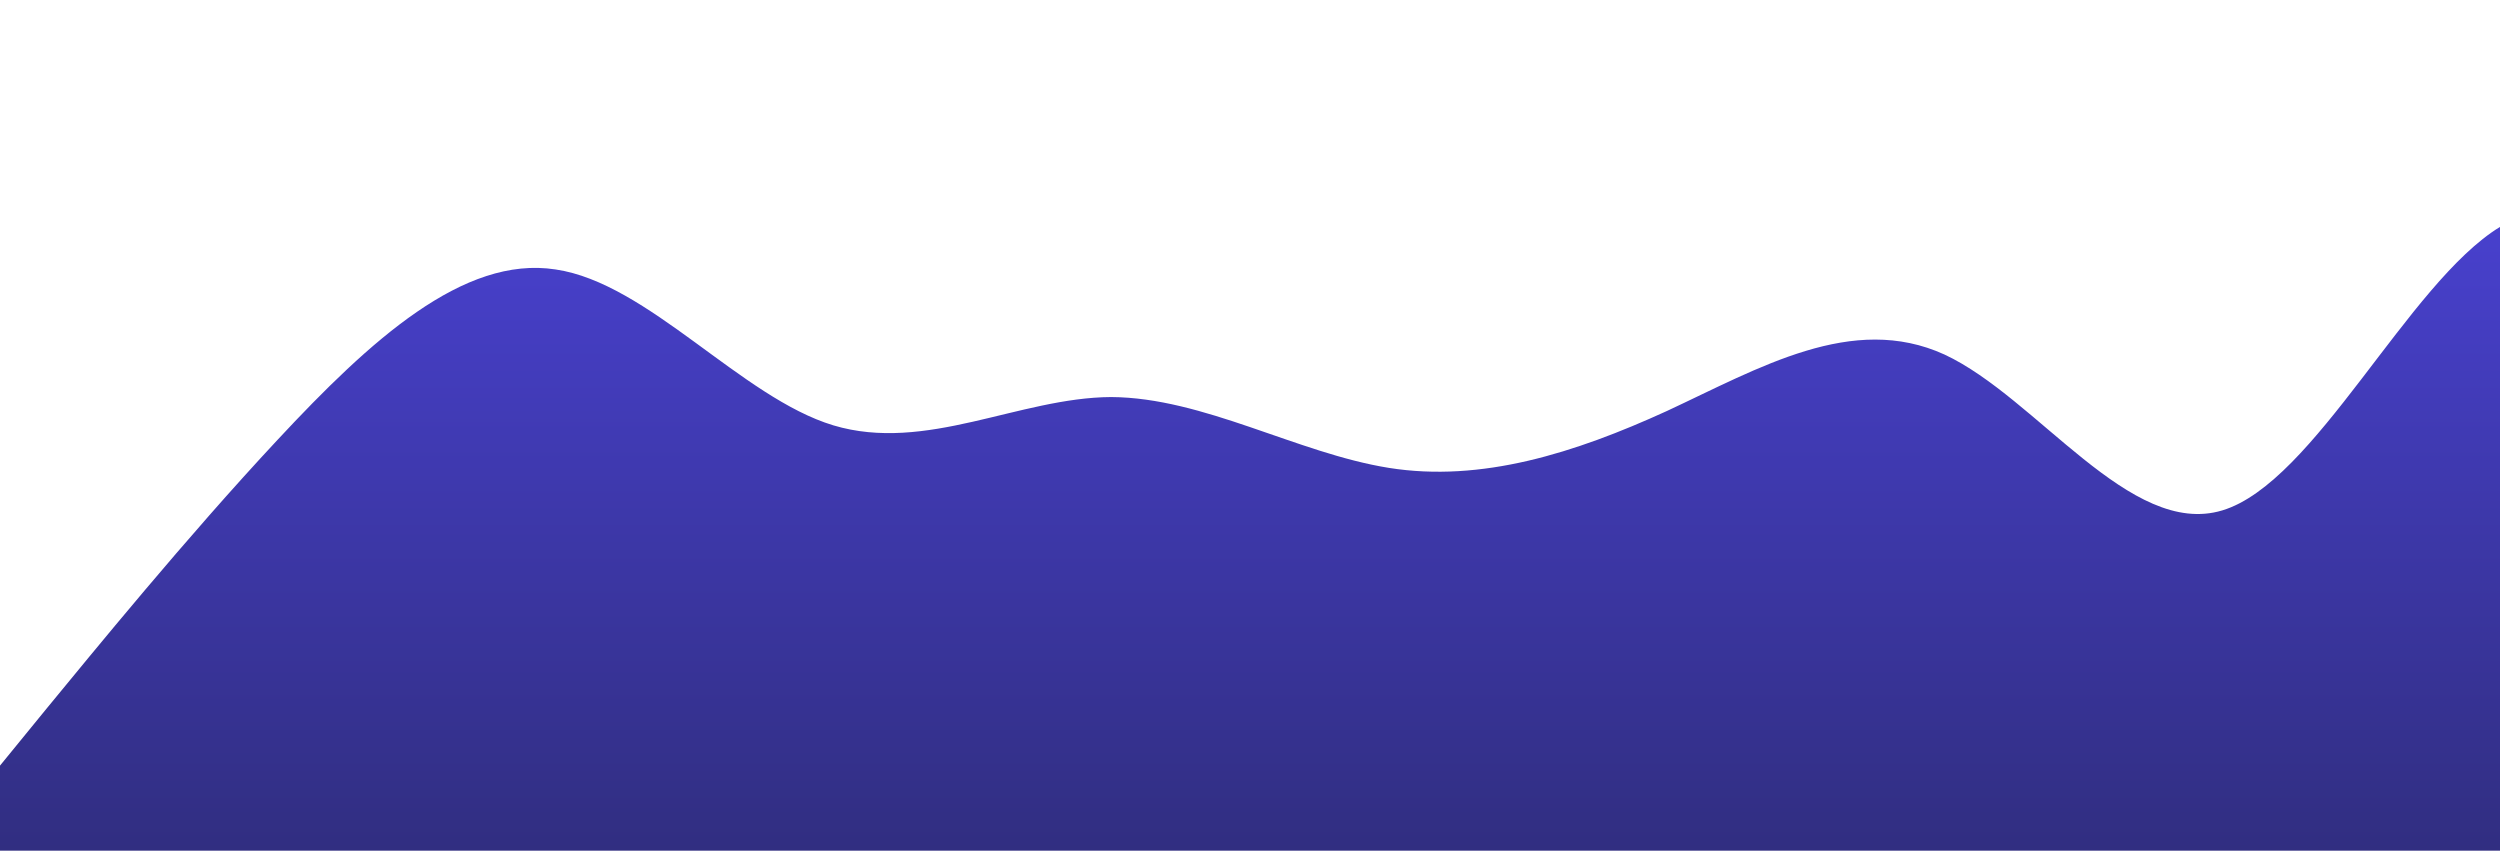 <?xml version="1.0" standalone="no"?>
<svg xmlns:xlink="http://www.w3.org/1999/xlink" id="wave" style="transform:rotate(0deg); transition: 0.3s" viewBox="0 0 1440 490" version="1.1" xmlns="http://www.w3.org/2000/svg"><defs><linearGradient id="sw-gradient-0" x1="0" x2="0" y1="1" y2="0"><stop stop-color="rgba(49, 46, 129, 1)" offset="0%"/><stop stop-color="rgba(79, 70, 229, 1)" offset="100%"/></linearGradient></defs><path style="transform:translate(0, 0px); opacity:1" fill="url(#sw-gradient-0)" d="M0,441L26.7,408.3C53.3,376,107,310,160,253.2C213.3,196,267,147,320,155.2C373.3,163,427,229,480,245C533.3,261,587,229,640,228.7C693.3,229,747,261,800,269.5C853.3,278,907,261,960,236.8C1013.3,212,1067,180,1120,204.2C1173.3,229,1227,310,1280,294C1333.3,278,1387,163,1440,130.7C1493.3,98,1547,147,1600,196C1653.3,245,1707,294,1760,261.3C1813.3,229,1867,114,1920,65.3C1973.3,16,2027,33,2080,81.7C2133.3,131,2187,212,2240,253.2C2293.3,294,2347,294,2400,285.8C2453.3,278,2507,261,2560,253.2C2613.3,245,2667,245,2720,220.5C2773.3,196,2827,147,2880,122.5C2933.3,98,2987,98,3040,89.8C3093.3,82,3147,65,3200,106.2C3253.3,147,3307,245,3360,253.2C3413.3,261,3467,180,3520,122.5C3573.3,65,3627,33,3680,81.7C3733.3,131,3787,261,3813,326.7L3840,392L3840,490L3813.3,490C3786.7,490,3733,490,3680,490C3626.7,490,3573,490,3520,490C3466.7,490,3413,490,3360,490C3306.7,490,3253,490,3200,490C3146.7,490,3093,490,3040,490C2986.7,490,2933,490,2880,490C2826.7,490,2773,490,2720,490C2666.7,490,2613,490,2560,490C2506.7,490,2453,490,2400,490C2346.7,490,2293,490,2240,490C2186.7,490,2133,490,2080,490C2026.7,490,1973,490,1920,490C1866.7,490,1813,490,1760,490C1706.7,490,1653,490,1600,490C1546.7,490,1493,490,1440,490C1386.7,490,1333,490,1280,490C1226.7,490,1173,490,1120,490C1066.7,490,1013,490,960,490C906.7,490,853,490,800,490C746.7,490,693,490,640,490C586.7,490,533,490,480,490C426.7,490,373,490,320,490C266.7,490,213,490,160,490C106.7,490,53,490,27,490L0,490Z"/></svg>